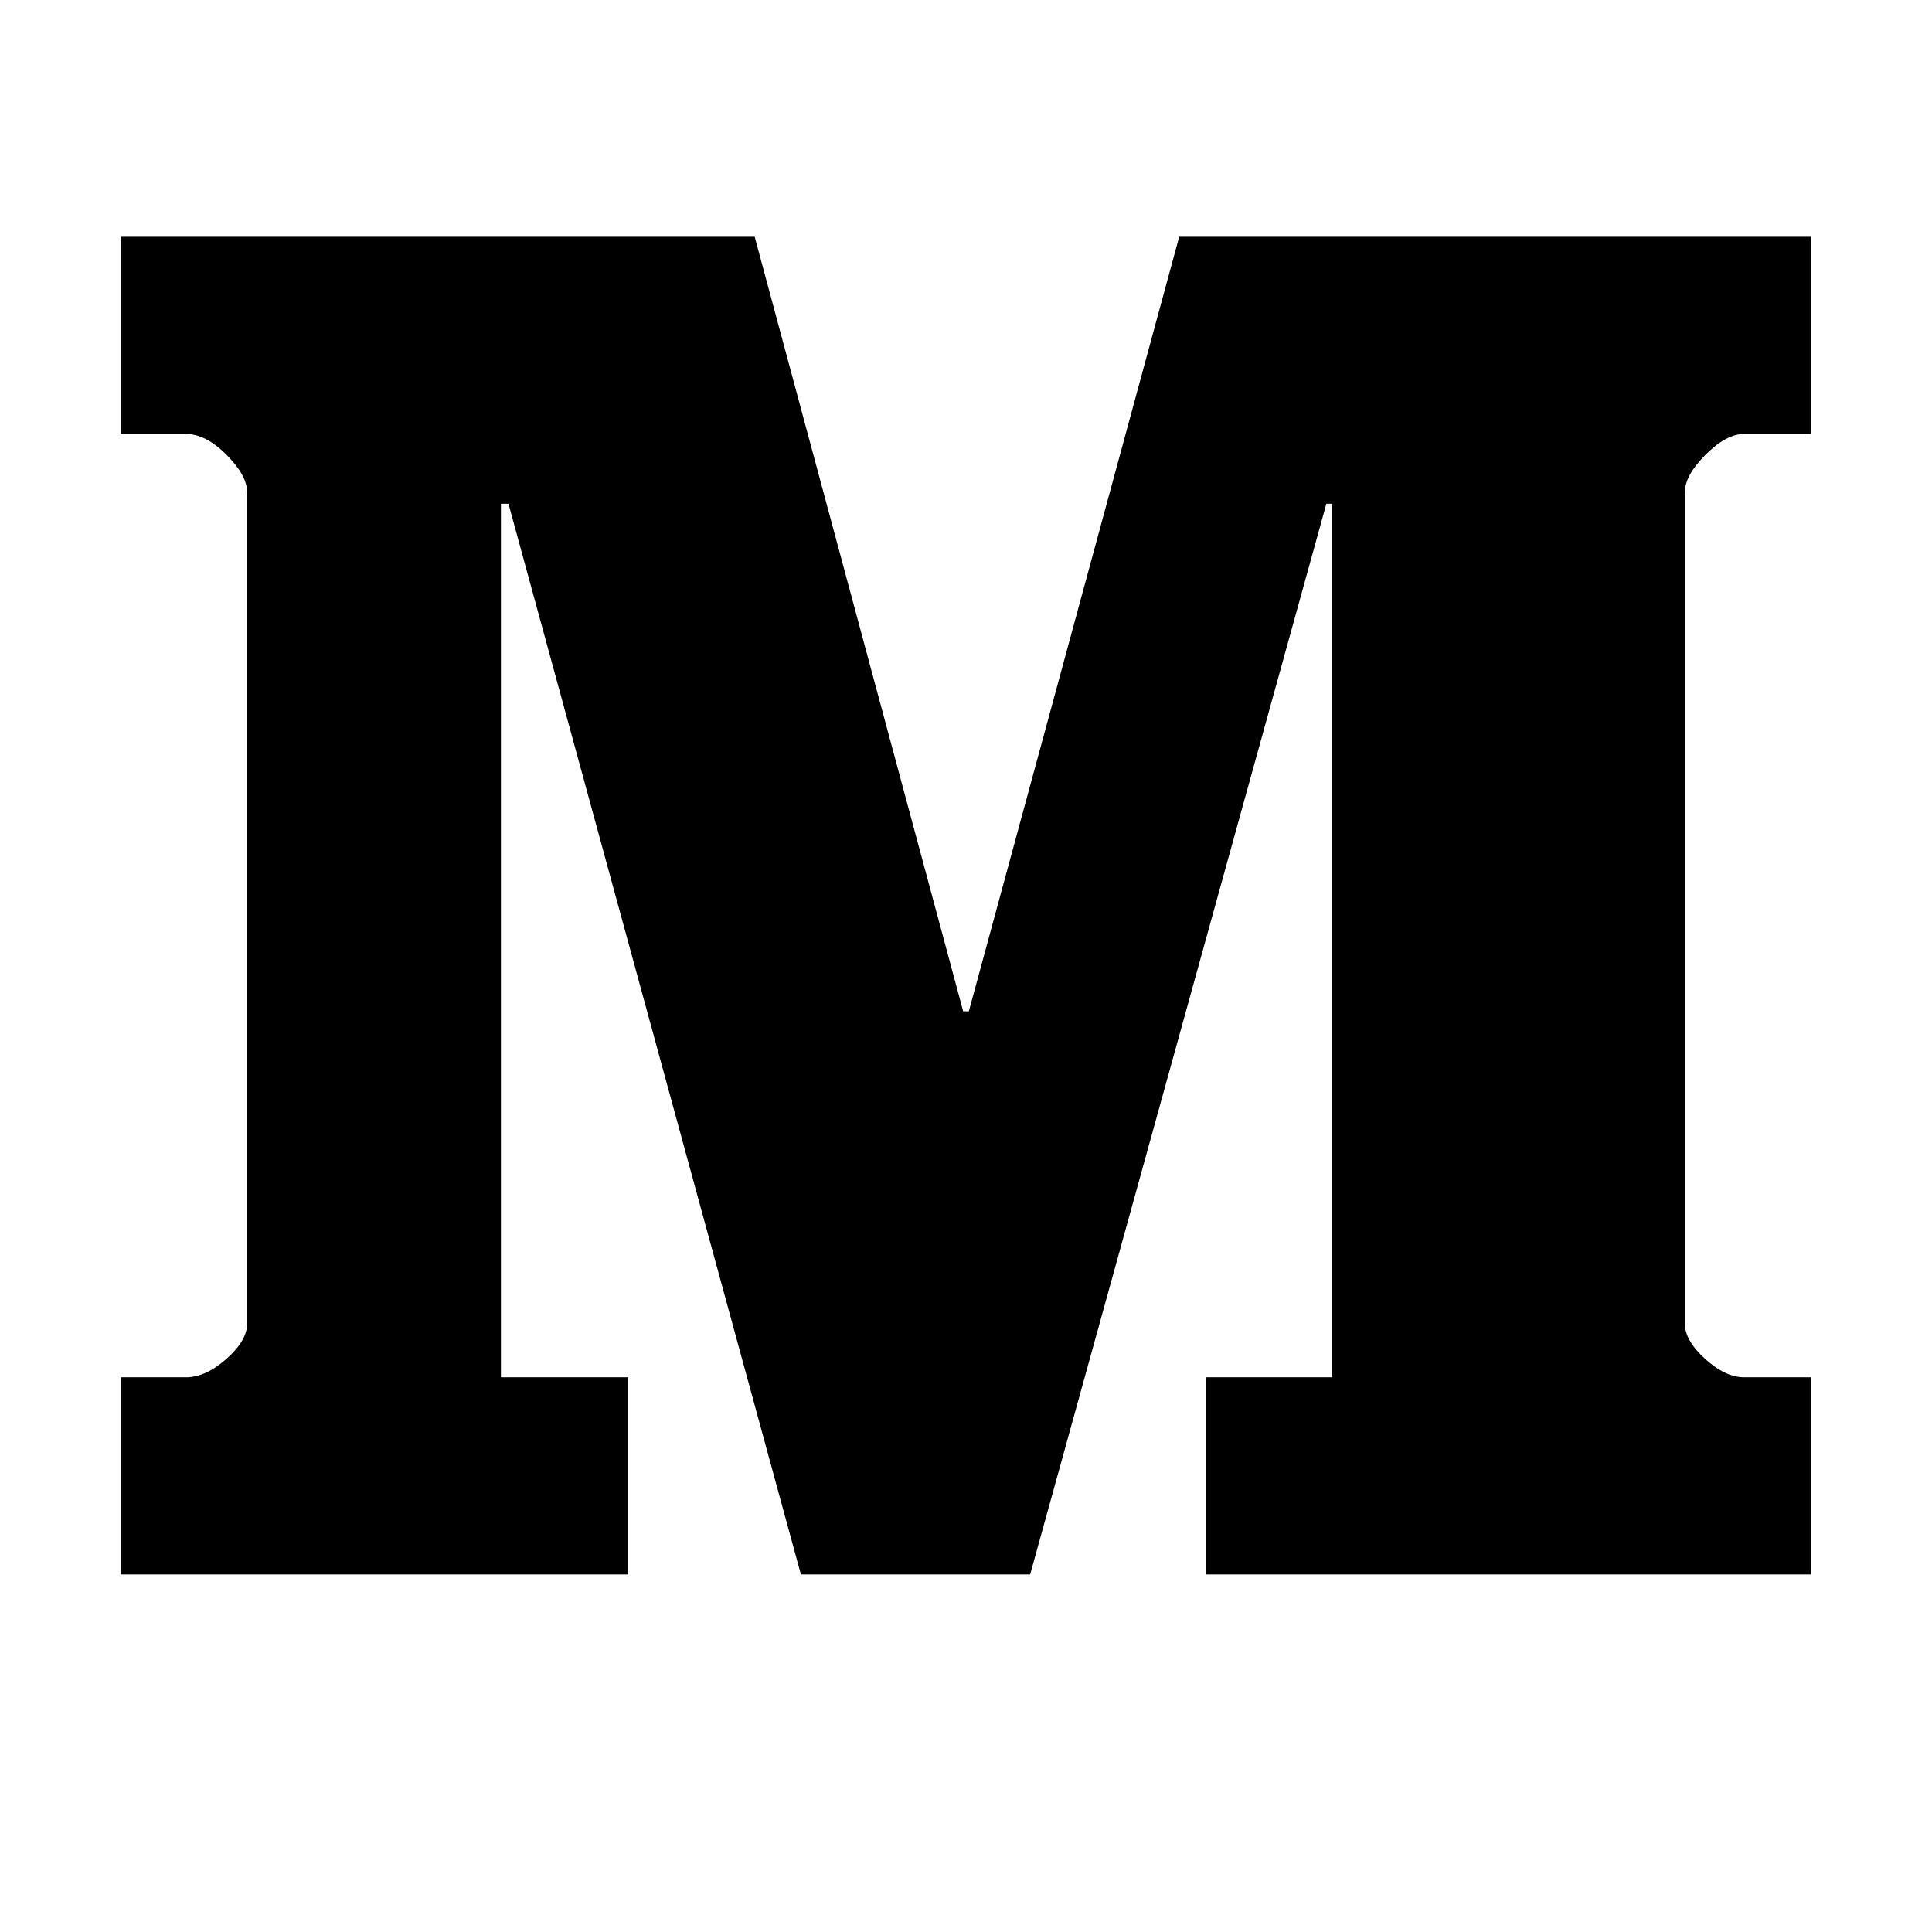 <?xml version="1.0" encoding="ISO-8859-1"?>
<!-- Converted from Font Awesome. Glyph: f23a -->
<!DOCTYPE svg PUBLIC "-//W3C//DTD SVG 1.1//EN" "http://www.w3.org/Graphics/SVG/1.1/DTD/svg11.dtd">
<svg version="1.1" xmlns="http://www.w3.org/2000/svg" xmlns:xlink="http://www.w3.org/1999/xlink" width="2048" height="2048" xml:space="preserve">
<g transform="translate(128, 1664) scale(1, -1)">
	<path id="medium" d="M1792 204v-209h-642v209h134v926h-6l-314 -1135h-243l-310 1135h-8v-926h135v-209h-538v209h69q21 0 43 19.5t22 37.5v881q0 18 -22 40t-43 22h-69v209h672l221 -821h6l223 821h670v-209h-71q-19 0 -41 -22t-22 -40v-881q0 -18 21.5 -37.5t41.5 -19.5h71z" />
</g>
</svg>	

